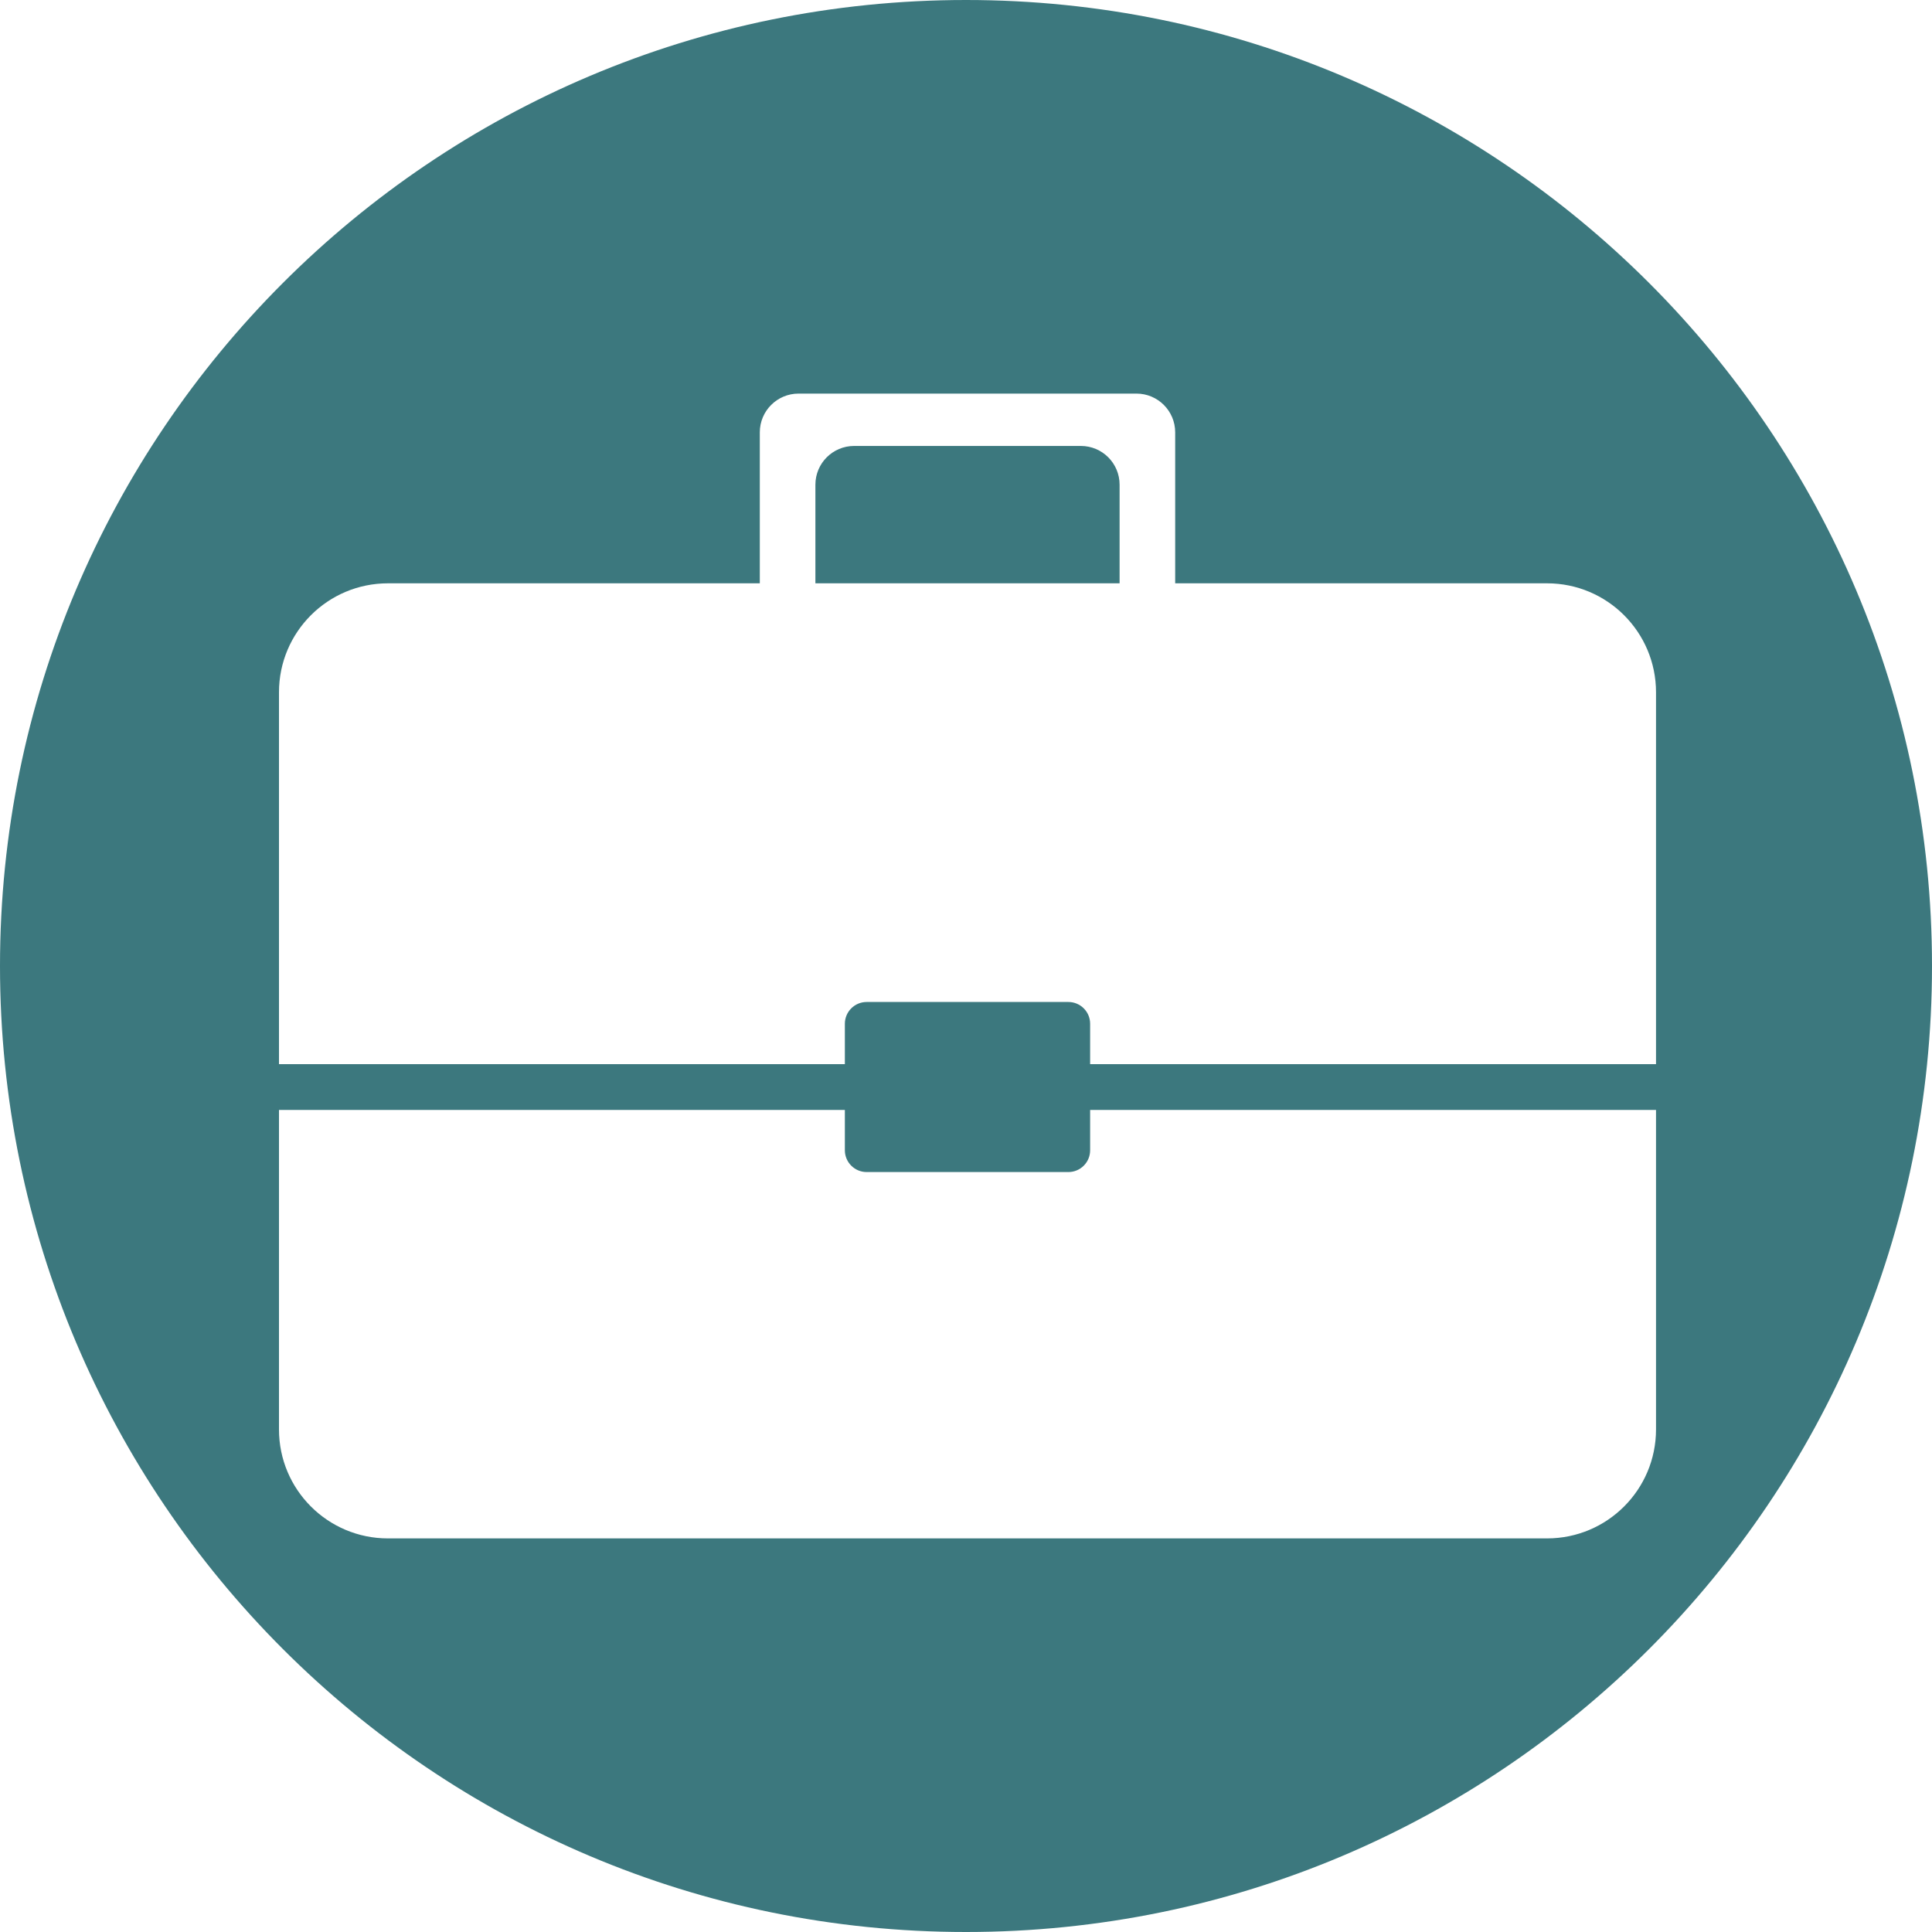 <svg width="40" height="40" viewBox="0 0 40 40" fill="none" xmlns="http://www.w3.org/2000/svg">
<path d="M16.882 12.077H23.18V10.035C23.18 9.592 22.821 9.233 22.378 9.233H17.684C17.241 9.233 16.882 9.592 16.882 10.035V12.077Z" fill="#3C787E"/>
<path fill-rule="evenodd" clip-rule="evenodd" d="M20 40C31.046 40 40 31.046 40 20C40 8.954 31.046 0 20 0C8.954 0 0 8.954 0 20C0 31.046 8.954 40 20 40ZM16.533 8.149C16.09 8.149 15.731 8.508 15.731 8.951V12.077H8.032C6.786 12.077 5.776 13.087 5.776 14.333V22.032H17.492V21.196C17.492 20.947 17.694 20.745 17.943 20.745H22.119C22.369 20.745 22.57 20.947 22.57 21.196V22.032H34.286V14.333C34.286 13.087 33.276 12.077 32.03 12.077H24.331V8.951C24.331 8.508 23.972 8.149 23.529 8.149H16.533ZM17.492 22.98H5.776V29.595C5.776 30.841 6.786 31.851 8.032 31.851H32.03C33.276 31.851 34.286 30.841 34.286 29.595V22.98H22.57V23.815C22.57 24.064 22.369 24.266 22.119 24.266H17.943C17.694 24.266 17.492 24.064 17.492 23.815V22.98Z" fill="#3C787E"/>
</svg>
